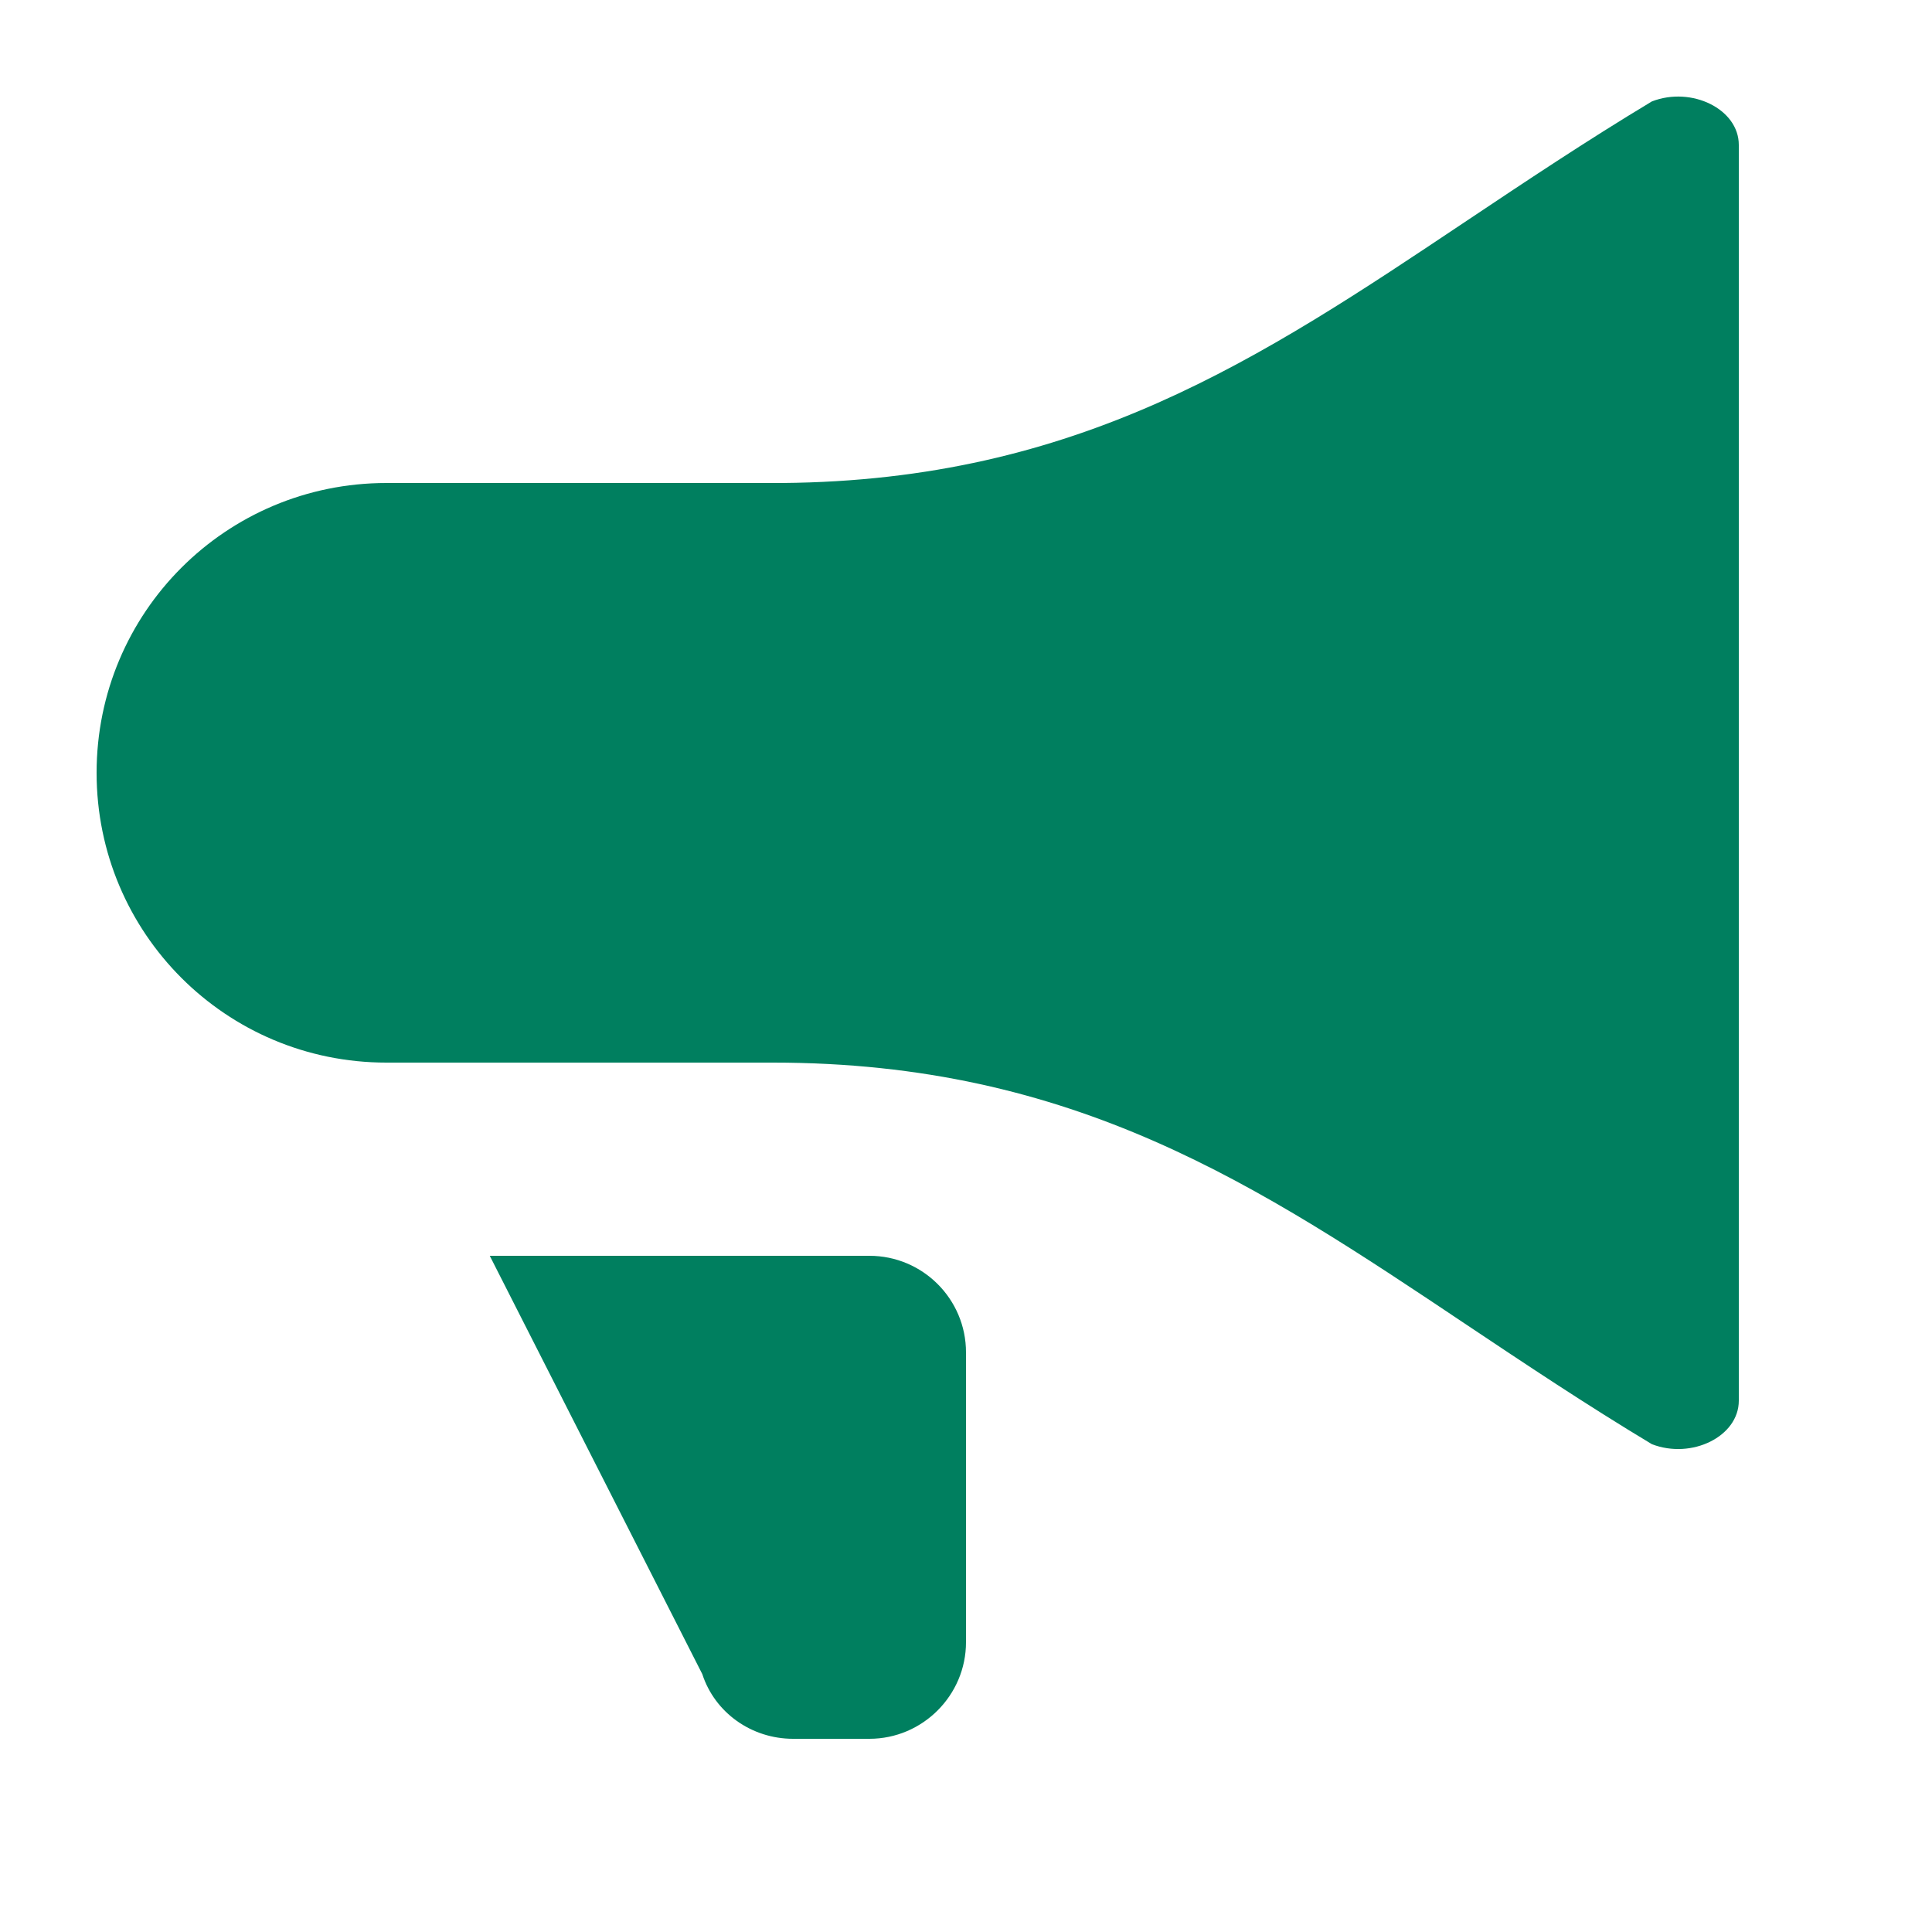 <svg width="20" height="20" viewBox="0 0 20 20" fill="none" xmlns="http://www.w3.org/2000/svg">
<path fill-rule="evenodd" clip-rule="evenodd" d="M17.1 14.95C17.512 15.11 18 14.87 18 14.5V1.5C18 1.13 17.512 0.89 17.1 1.05C16.417 1.461 15.789 1.881 15.181 2.287C13.041 3.718 11.162 4.974 8.097 5L4 5C2.34 5 1 6.34 1 8C1 9.66 2.34 11 4 11H8C11.123 11 13.02 12.268 15.182 13.714C15.79 14.12 16.418 14.54 17.1 14.95ZM9 18H8.21C7.78 18 7.4 17.73 7.27 17.33L5.07 13H9C9.552 13 10 13.448 10 14V17C10 17.55 9.55 18 9 18Z" fill="#007F5F"/>
</svg>
